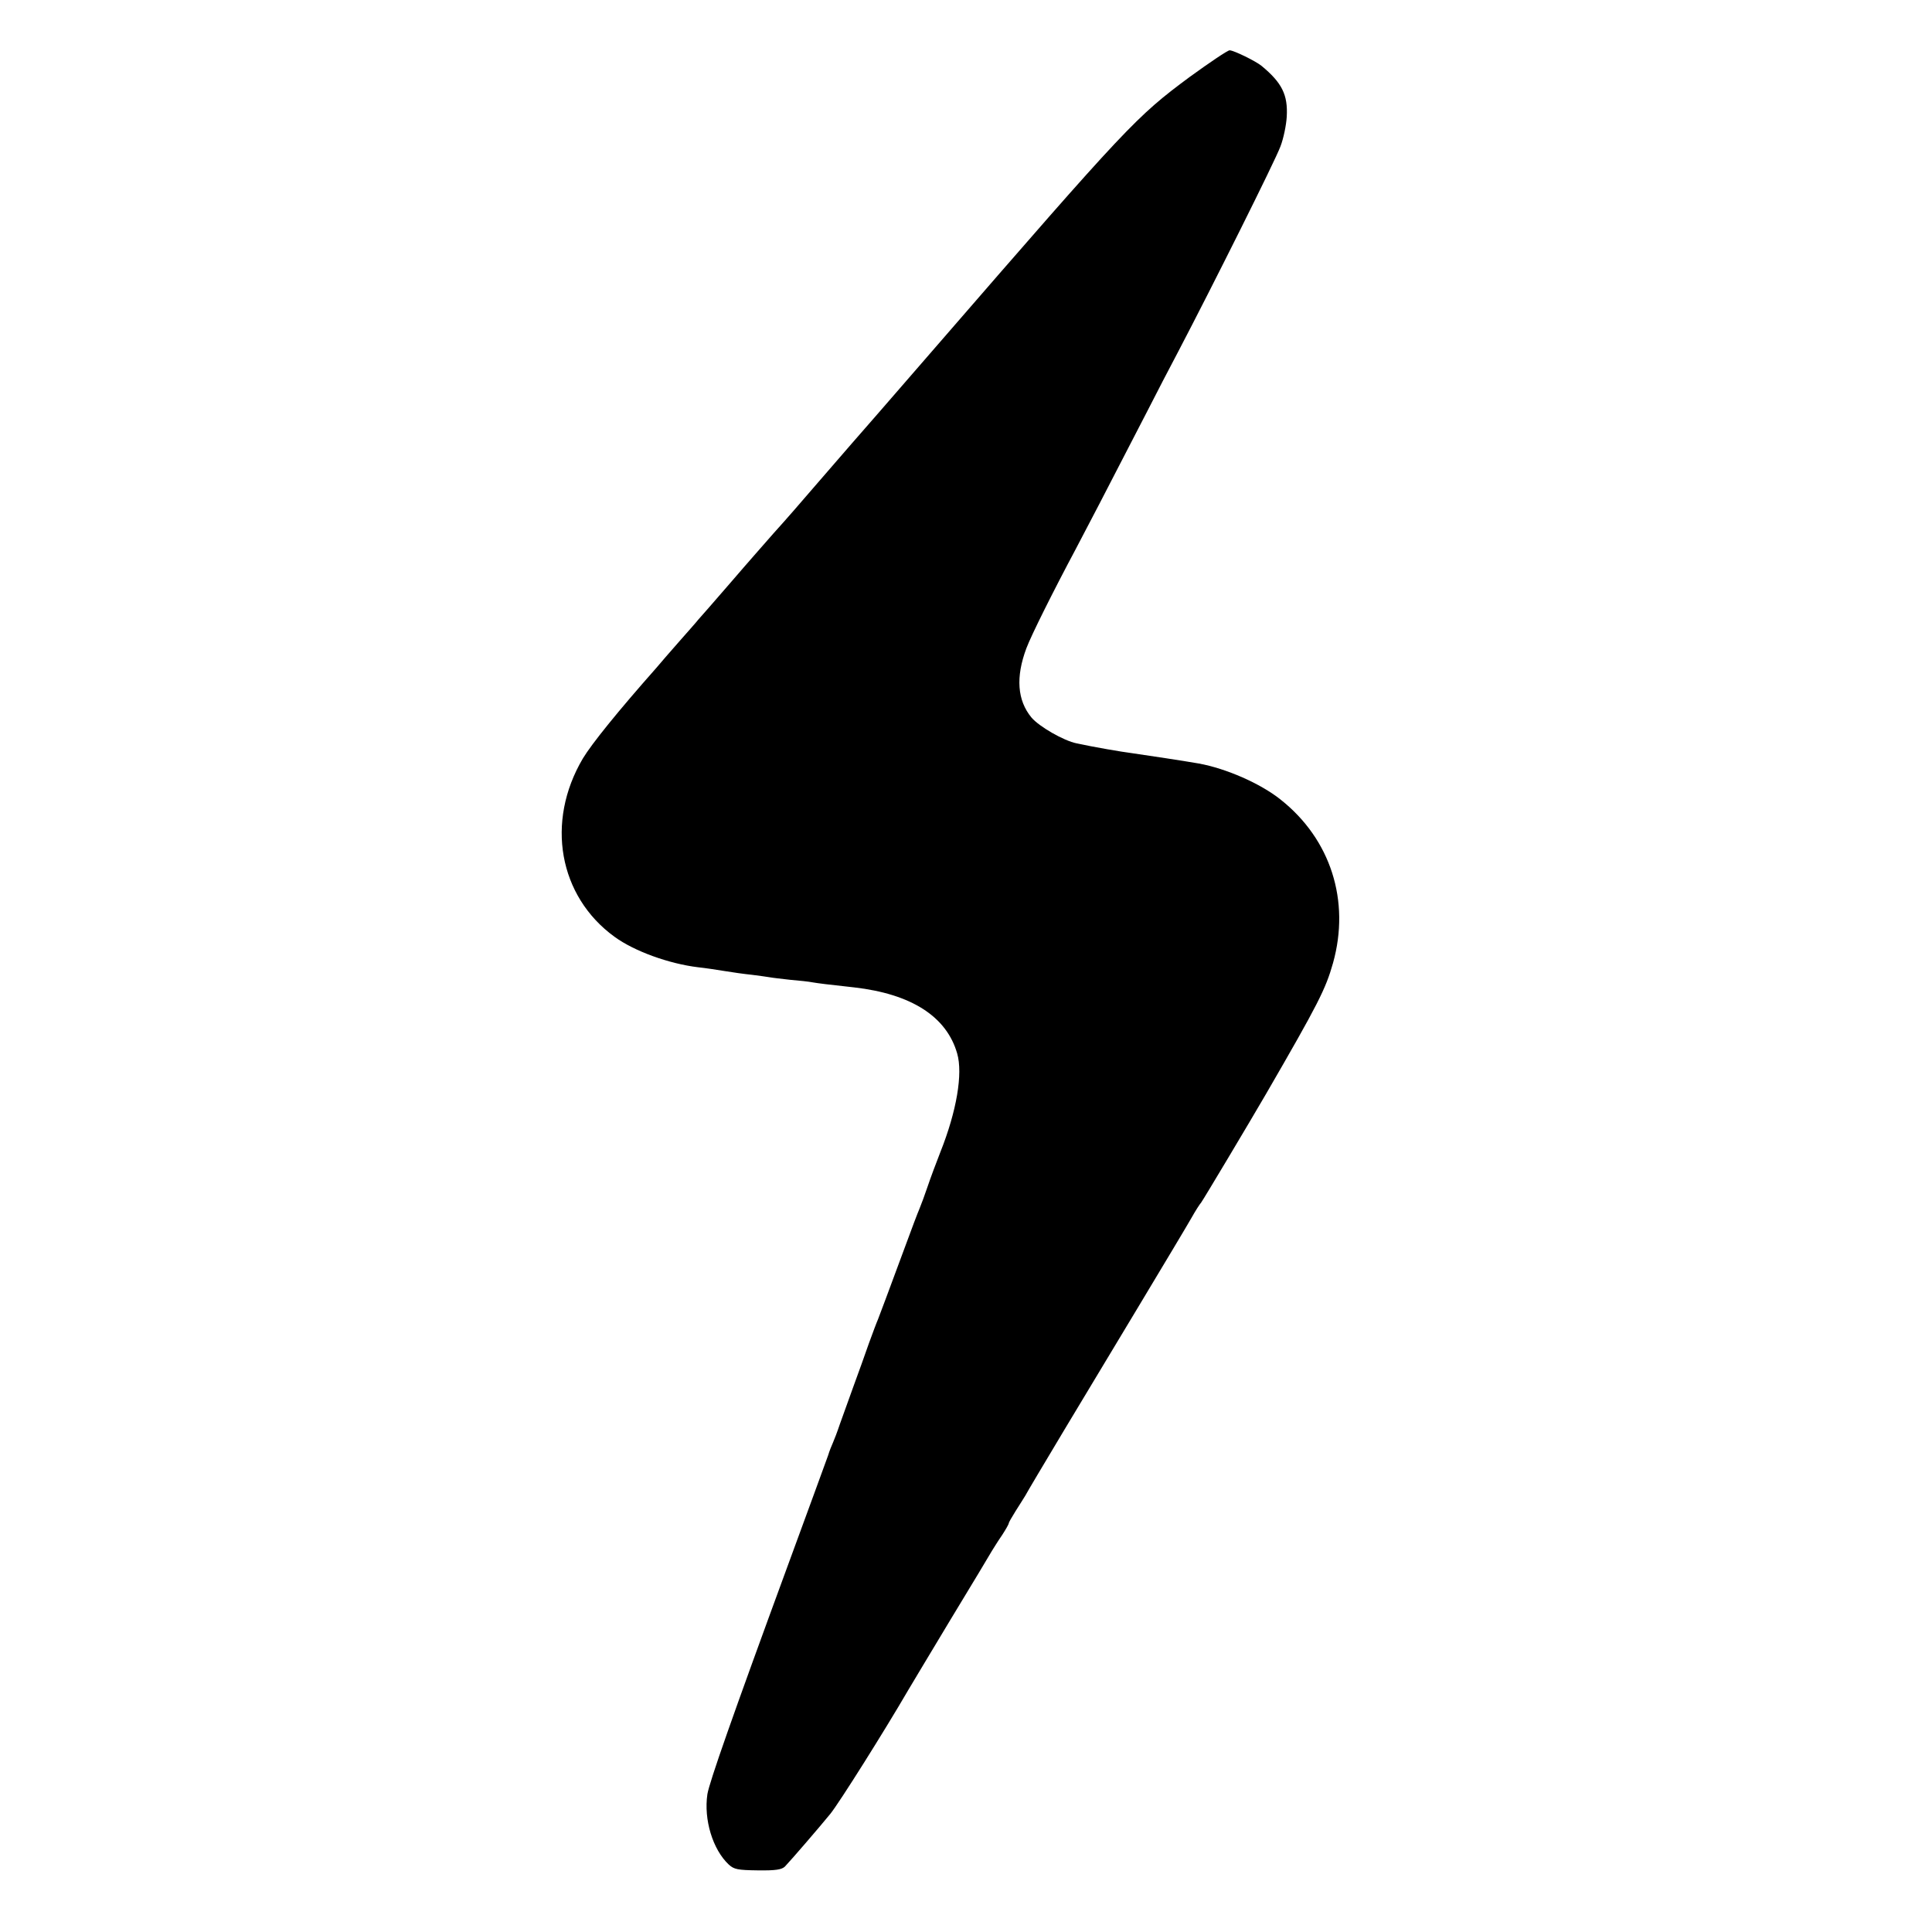 <?xml version="1.0" standalone="no"?>
<!DOCTYPE svg PUBLIC "-//W3C//DTD SVG 20010904//EN"
 "http://www.w3.org/TR/2001/REC-SVG-20010904/DTD/svg10.dtd">
<svg version="1.0" xmlns="http://www.w3.org/2000/svg"
 width="768pt" height="768pt" viewBox="0 0 768 768"
 preserveAspectRatio="xMidYMid meet">
<g transform="translate(0,768) scale(0.1,-0.1)"
fill="#000000" stroke="none">
<path d="M4729 7374 c-213 -158 -246 -193 -1010 -1074 -112 -129 -215 -248
-230 -265 -32 -36 -163 -187 -239 -275 -81 -94 -119 -138 -175 -200 -27 -31
-104 -118 -170 -195 -66 -76 -124 -143 -130 -149 -5 -7 -39 -45 -75 -86 -36
-41 -77 -88 -91 -105 -154 -174 -257 -302 -292 -360 -149 -252 -96 -548 126
-709 78 -57 216 -107 332 -121 28 -3 75 -10 105 -15 30 -5 79 -12 109 -15 30
-4 62 -8 72 -10 10 -2 46 -6 81 -10 35 -3 74 -7 88 -10 24 -4 55 -8 165 -20
228 -26 368 -116 410 -263 23 -80 -2 -229 -67 -392 -16 -41 -39 -102 -50 -135
-11 -33 -26 -73 -33 -90 -7 -16 -32 -82 -55 -145 -73 -198 -102 -274 -110
-295 -5 -11 -21 -54 -36 -95 -14 -41 -42 -118 -61 -170 -19 -52 -43 -120 -54
-150 -10 -30 -23 -64 -28 -75 -5 -11 -14 -33 -19 -50 -15 -41 -77 -212 -161
-440 -220 -599 -311 -859 -319 -907 -15 -101 21 -220 85 -280 21 -19 35 -22
115 -23 72 -1 95 3 108 15 31 33 136 155 181 210 36 45 213 326 309 491 8 14
84 140 168 280 85 140 159 263 165 274 7 11 24 39 40 62 15 23 27 44 27 48 0
3 12 24 27 48 15 23 32 51 39 62 17 32 251 422 452 755 101 168 195 325 209
350 14 25 31 52 38 60 9 12 193 320 258 432 208 359 237 417 266 520 69 247
-9 492 -209 650 -79 63 -215 123 -325 143 -45 8 -214 34 -265 41 -40 5 -151
24 -220 39 -51 10 -150 67 -180 103 -56 68 -63 160 -20 275 20 53 107 227 195
392 38 72 115 219 288 555 32 63 87 169 122 235 134 256 385 758 405 813 12
31 23 84 25 118 5 87 -19 135 -100 202 -23 19 -111 62 -127 62 -8 0 -79 -48
-159 -106z"/>
</g>
</svg>
